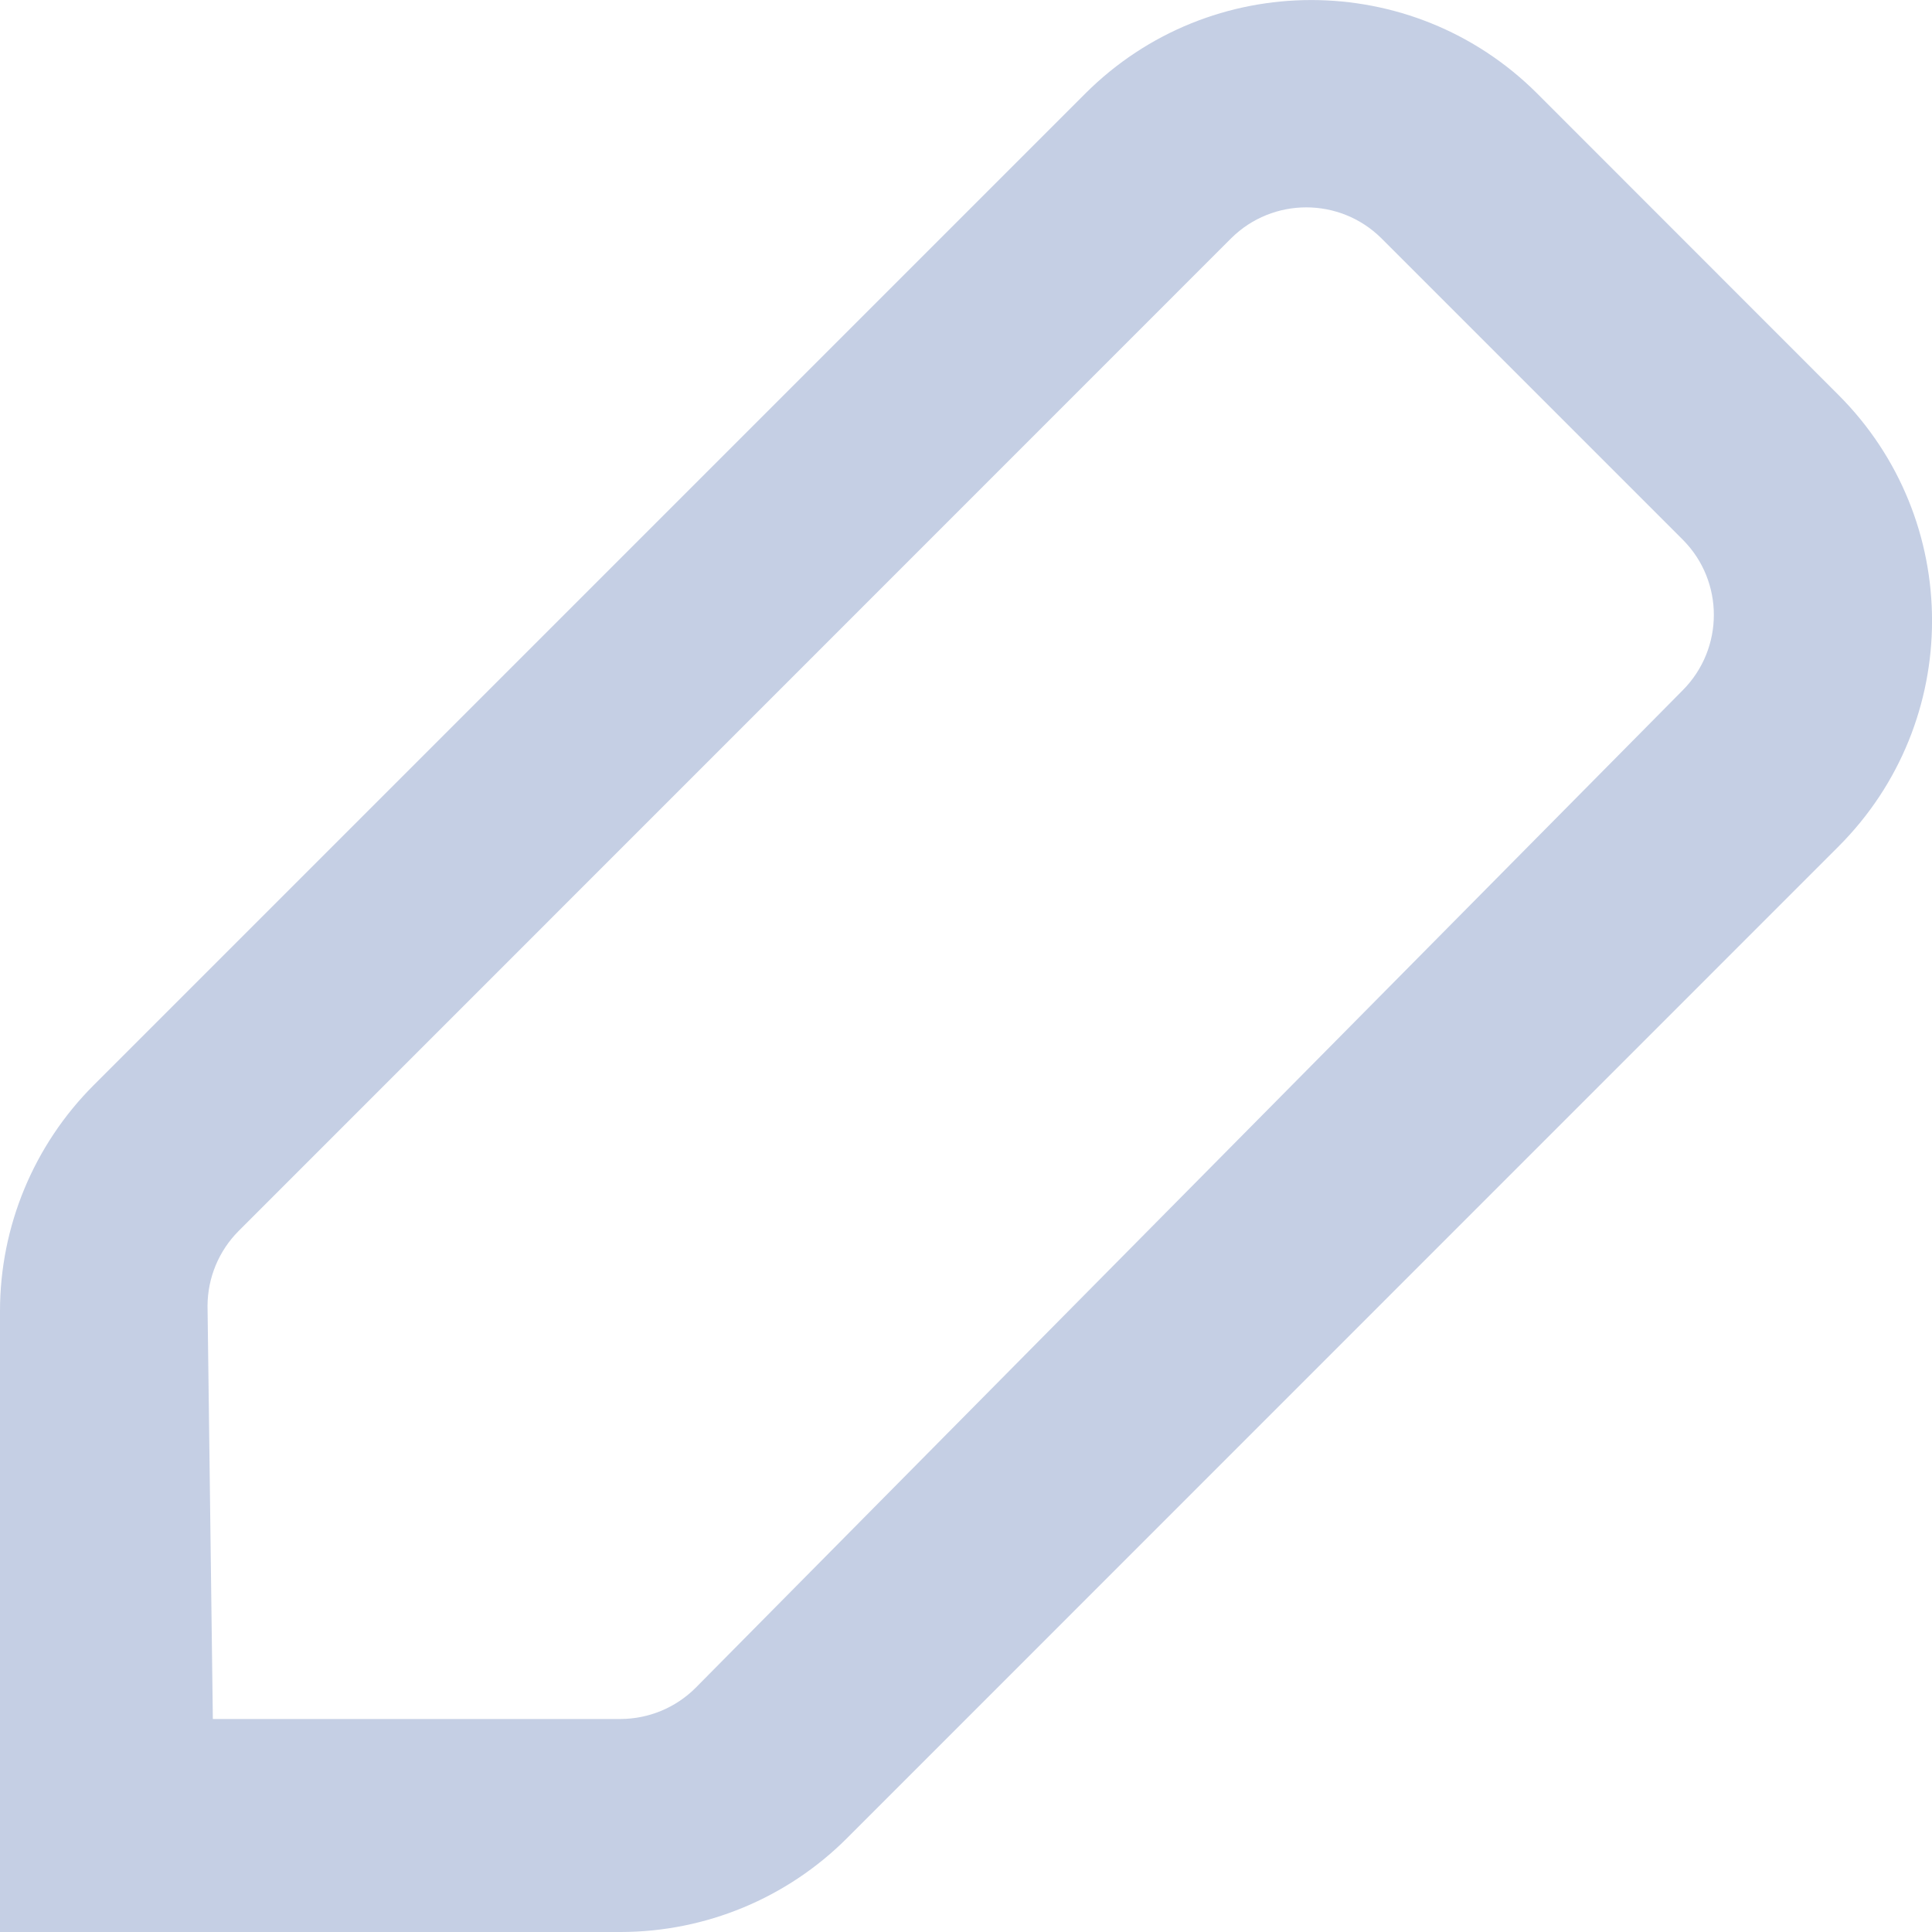 <svg width="12" height="12" viewBox="0 0 12 12" fill="none" xmlns="http://www.w3.org/2000/svg">
<path fill-rule="evenodd" clip-rule="evenodd" d="M11.419 5.258L5.26 11.418C4.888 11.79 4.383 11.999 3.857 12H0V8.143C0 7.617 0.21 7.112 0.582 6.74L6.742 0.58C7.517 -0.193 8.772 -0.193 9.547 0.58L11.419 2.453C12.194 3.228 12.194 4.483 11.419 5.258ZM1.481 7.647C1.359 7.77 1.29 7.936 1.289 8.11L1.322 10.677H3.856C4.03 10.676 4.196 10.607 4.319 10.485L10.453 4.286C10.709 4.027 10.709 3.611 10.453 3.353L8.58 1.48C8.322 1.224 7.905 1.224 7.647 1.48L1.481 7.647Z" fill="#C5CFE4"/>
</svg>

